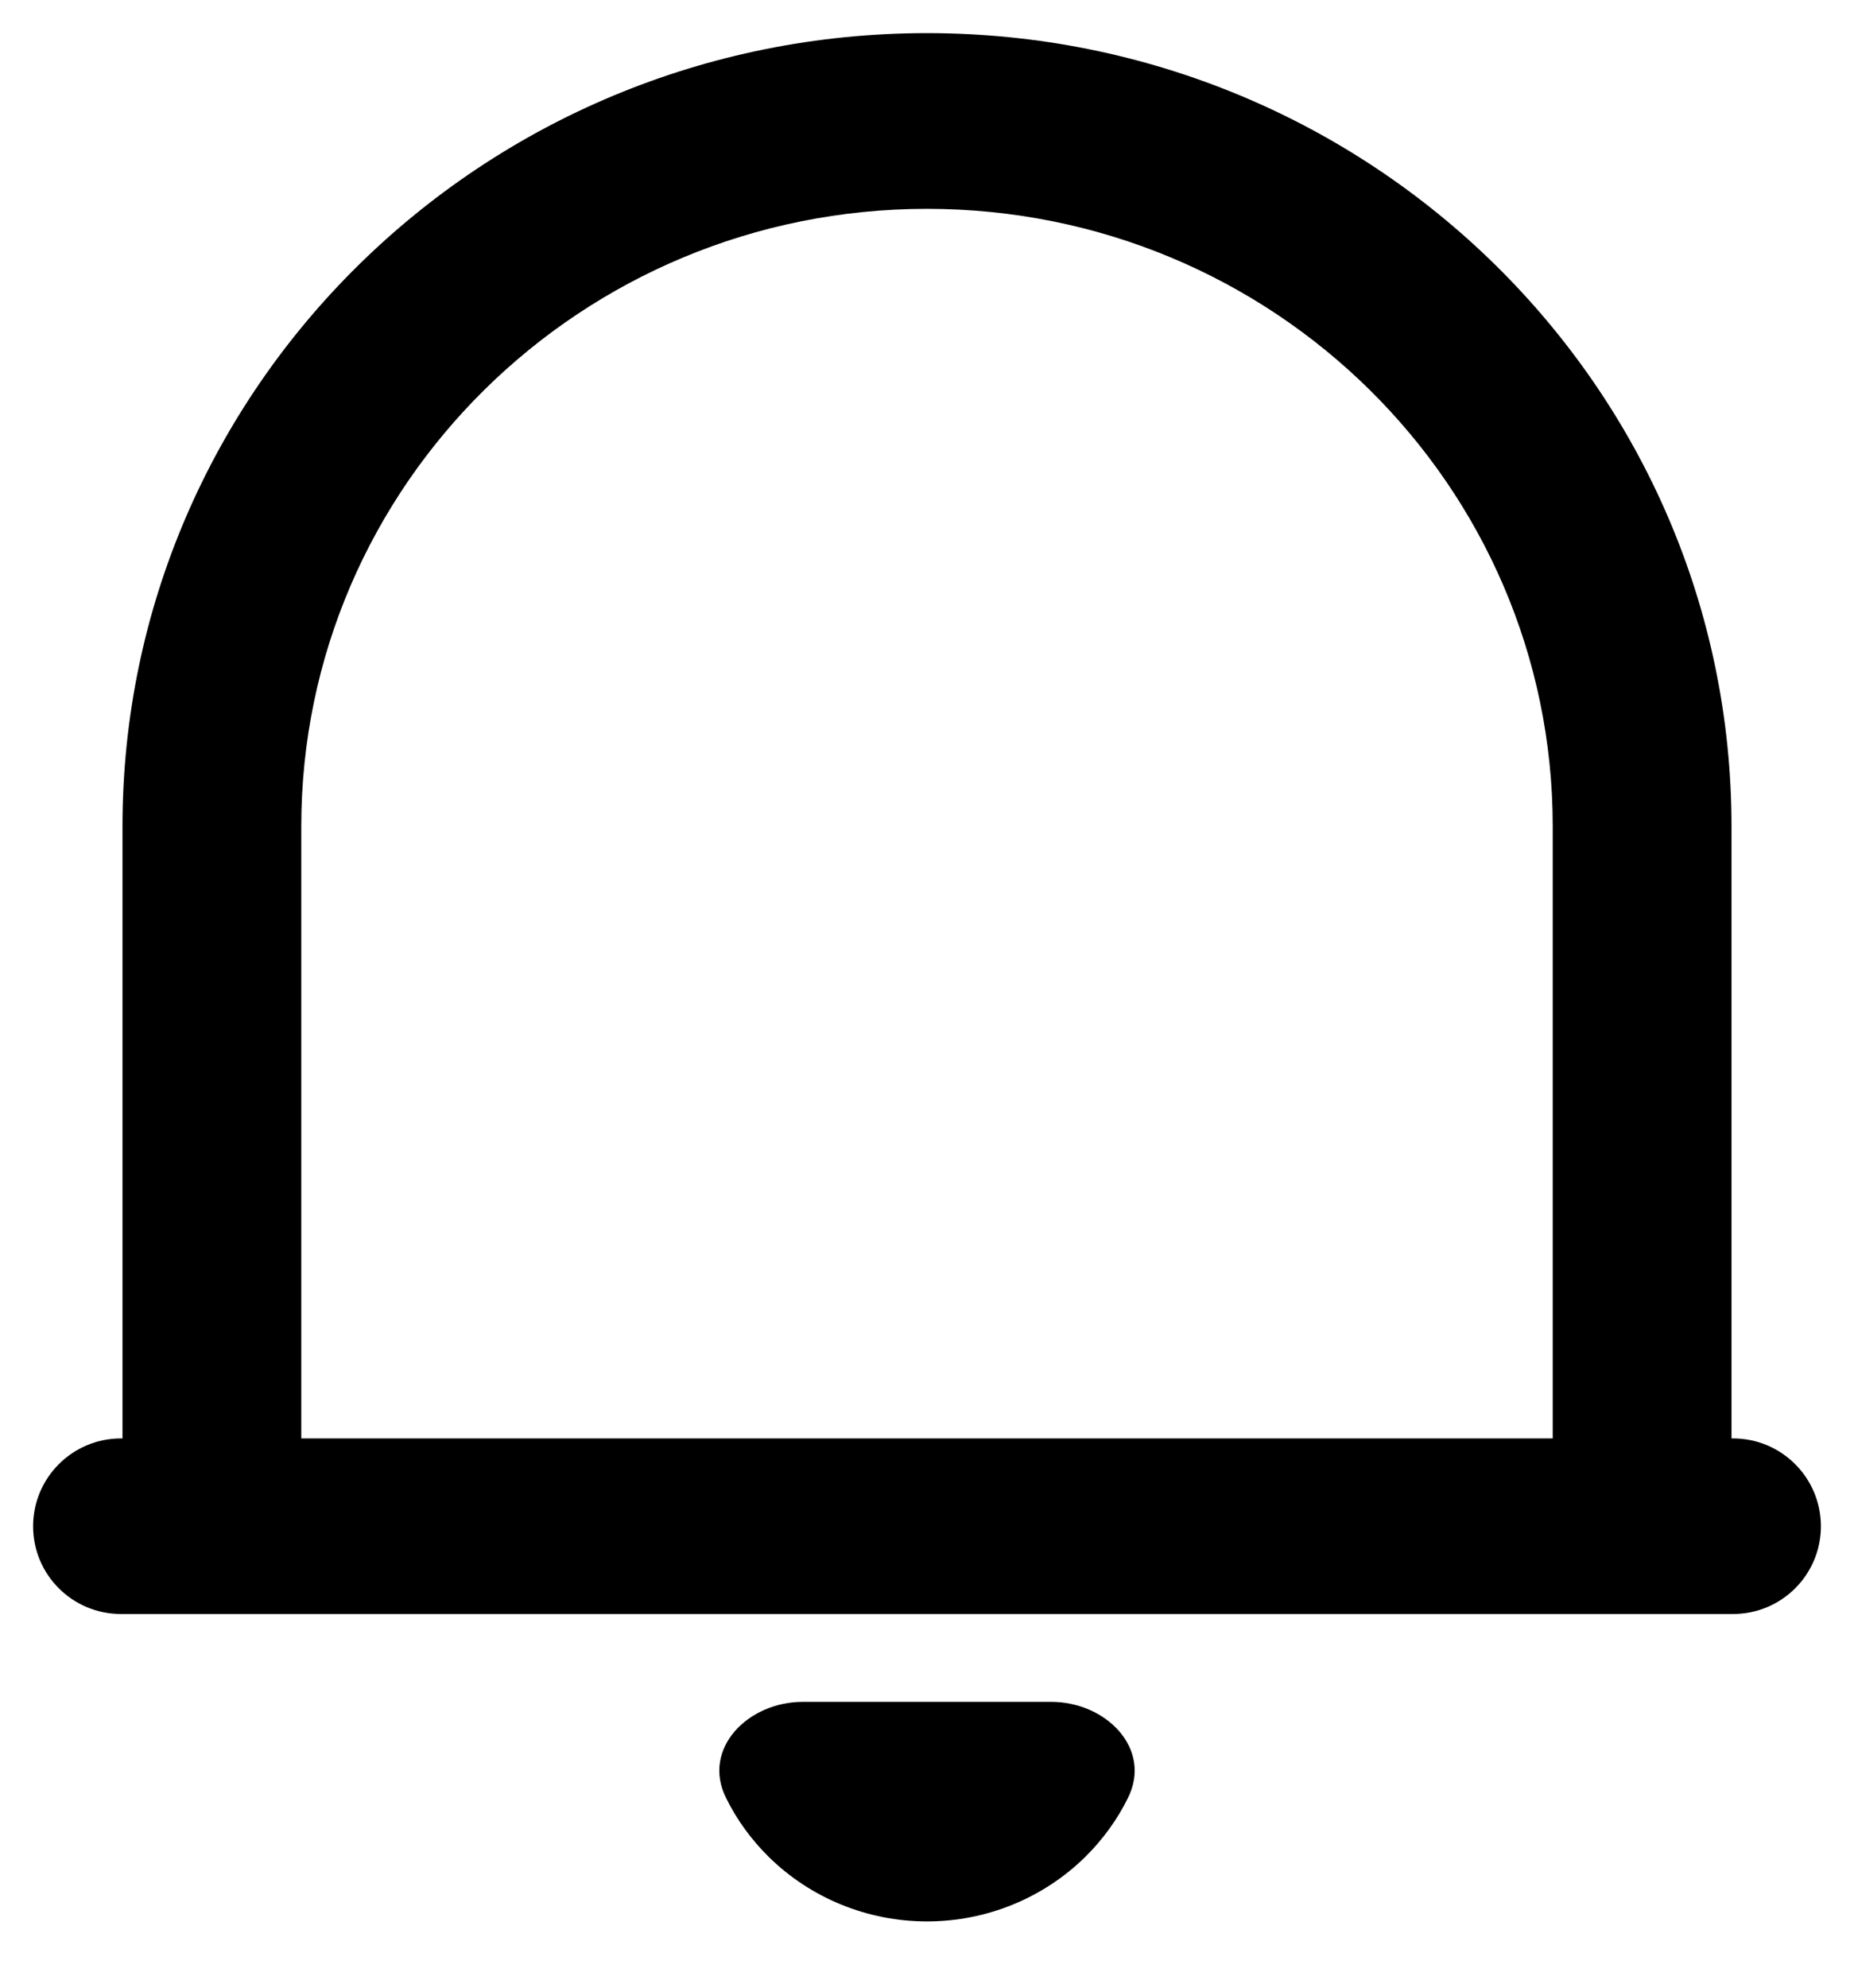 <svg width="14" height="15" viewBox="0 0 14 15" fill="none" xmlns="http://www.w3.org/2000/svg">
<path d="M13.75 11.518C13.75 11.884 13.453 12.18 13.087 12.18H0.913C0.547 12.18 0.25 11.884 0.25 11.518V11.518C0.25 11.152 0.547 10.855 0.913 10.855H0.925V6.236C0.925 2.93 3.645 0.25 7 0.25C10.355 0.25 13.075 2.93 13.075 6.236V10.855H13.087C13.453 10.855 13.75 11.152 13.75 11.518V11.518ZM2.275 10.855H11.725V6.236C11.725 3.662 9.61 1.576 7 1.576C4.39 1.576 2.275 3.662 2.275 6.236V10.855ZM5.482 13.567C5.298 13.196 5.648 12.843 6.062 12.843H7.938C8.352 12.843 8.702 13.196 8.518 13.567C8.437 13.732 8.327 13.883 8.193 14.015C7.877 14.325 7.448 14.5 7 14.5C6.552 14.5 6.123 14.325 5.807 14.015C5.673 13.883 5.563 13.732 5.482 13.567Z" fill="black"/>
</svg>
